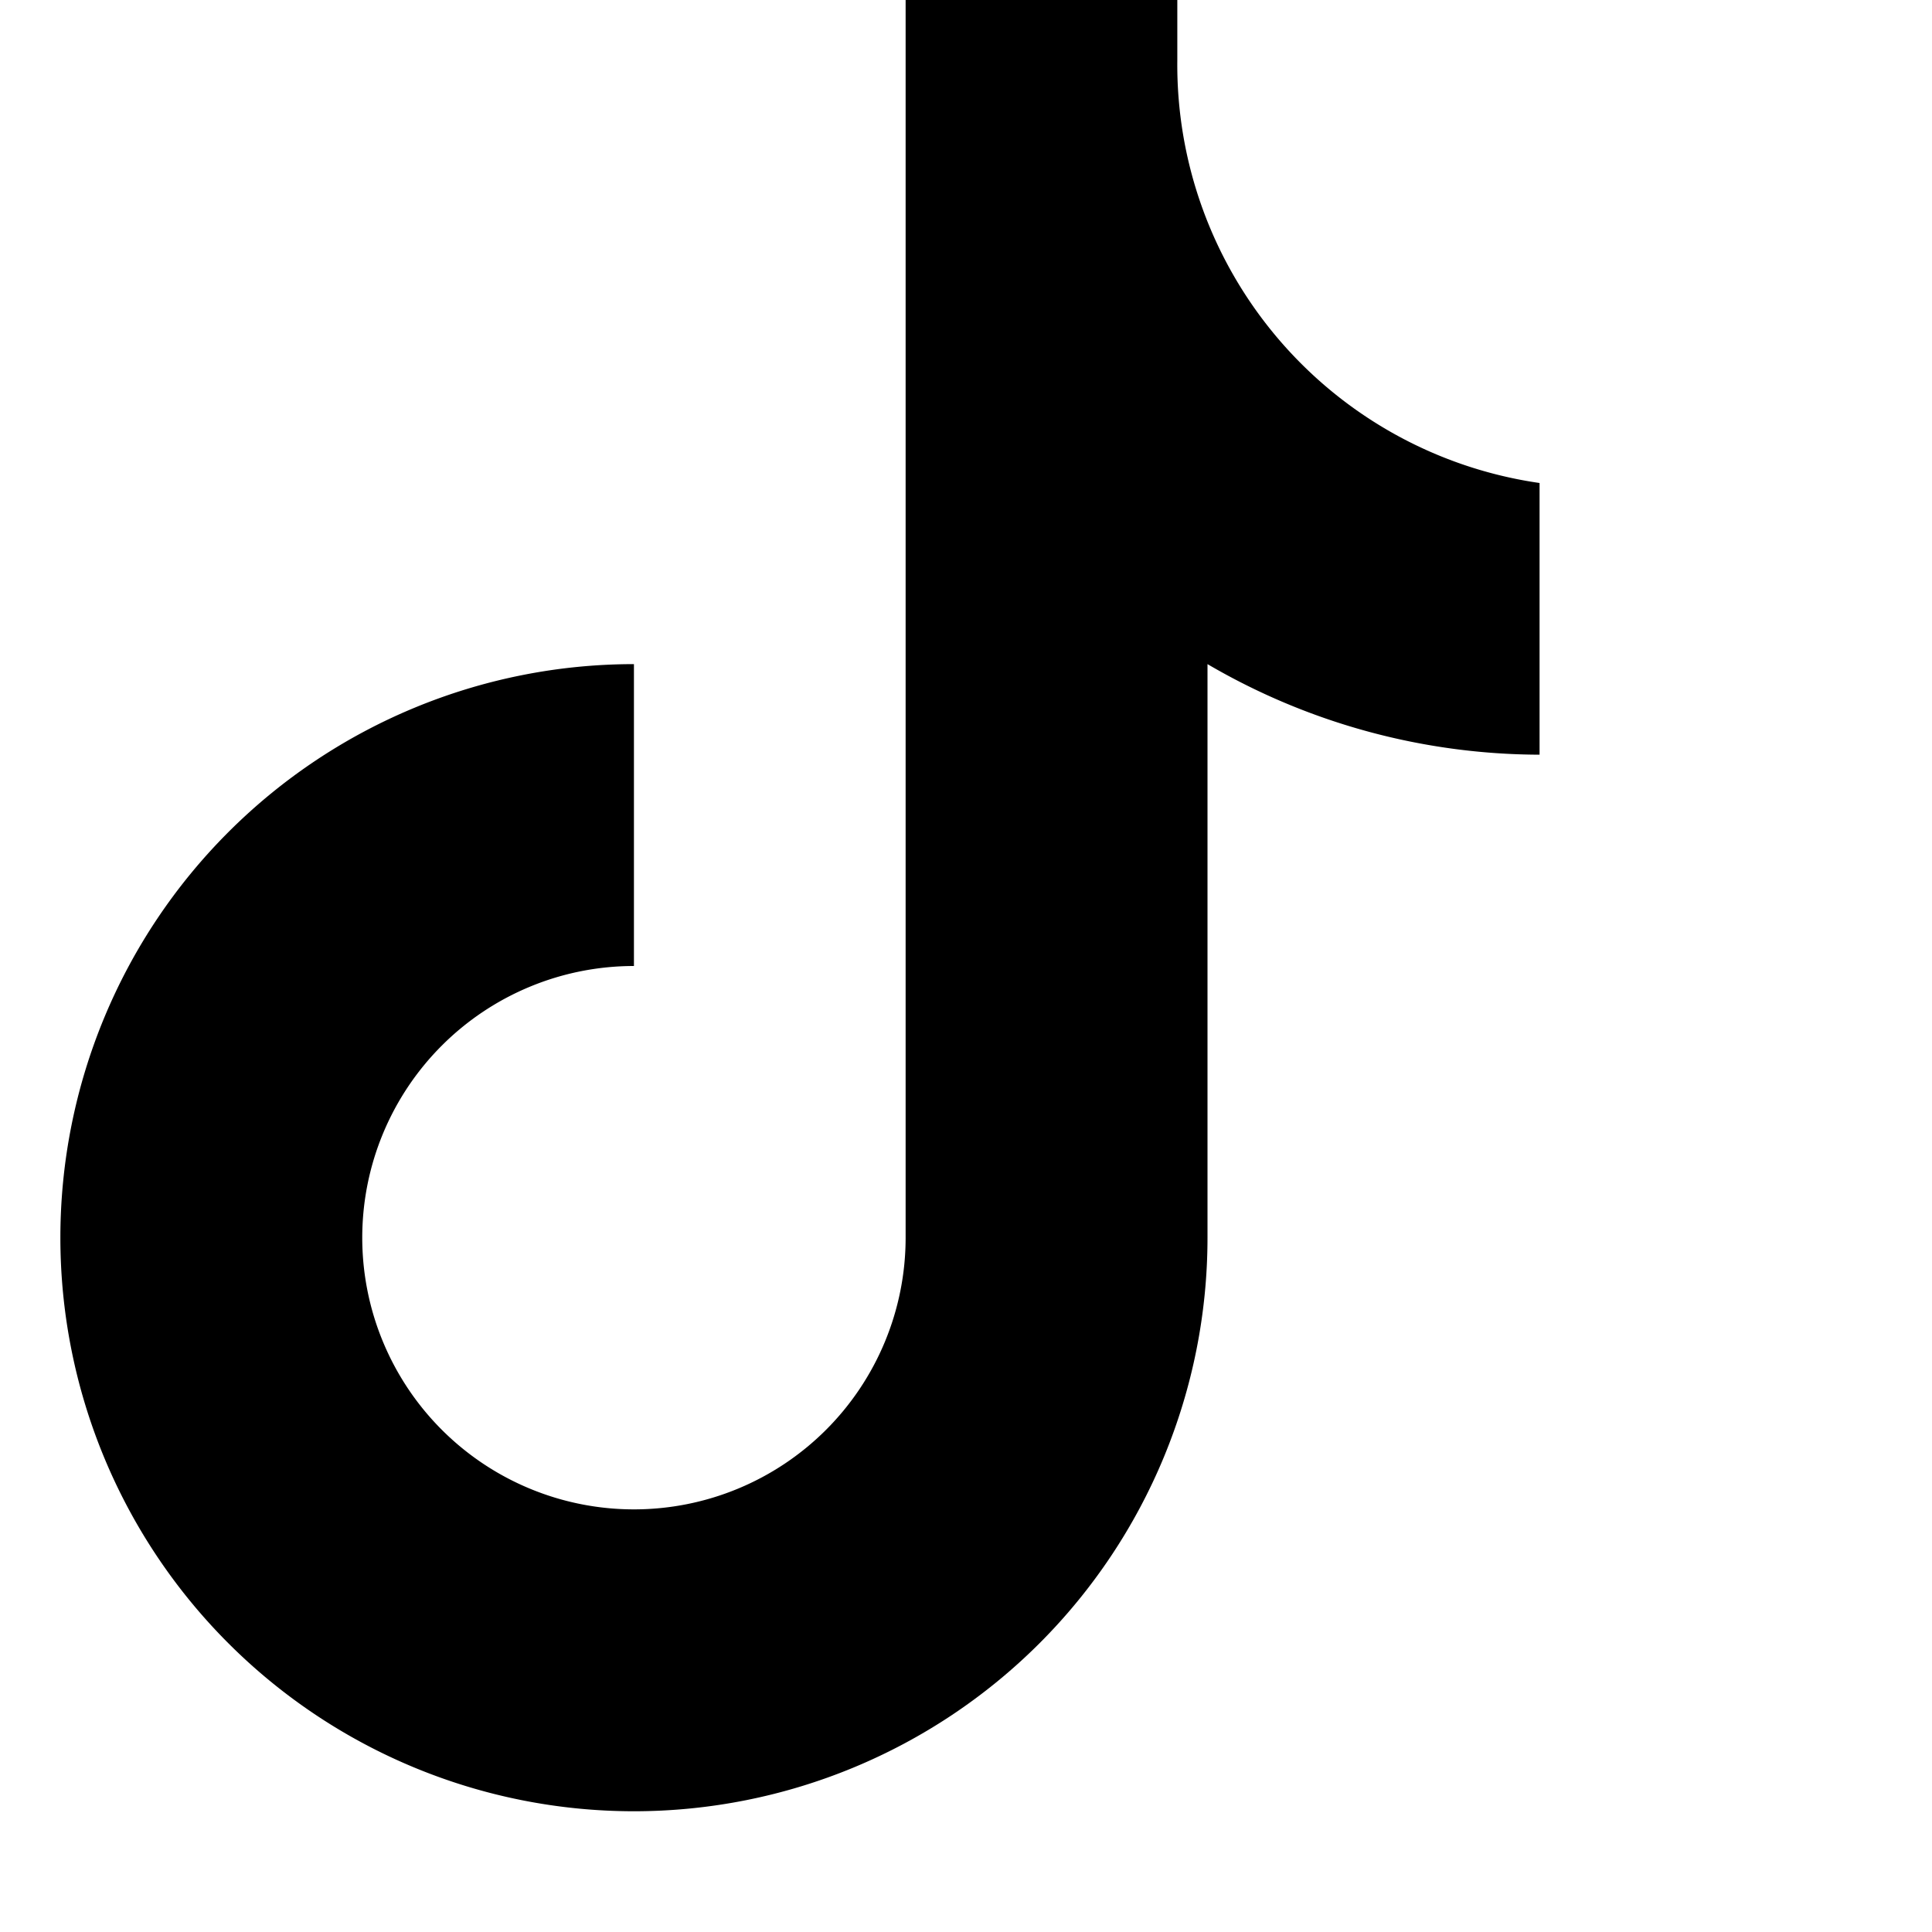 <svg xmlns="http://www.w3.org/2000/svg" fill="currentColor" class="bi bi-tiktok" viewBox="0 0 16 16"><path d="M9.75 0H7.5v10.25a2.25 2.25 0 1 1-2.25-2.25v-2.5A4.75 4.75 0 1 0 10 10.25V5.5a5.47 5.47 0 0 0 2.75.75V4a3.5 3.5 0 0 1-3-3.5z"/></svg>